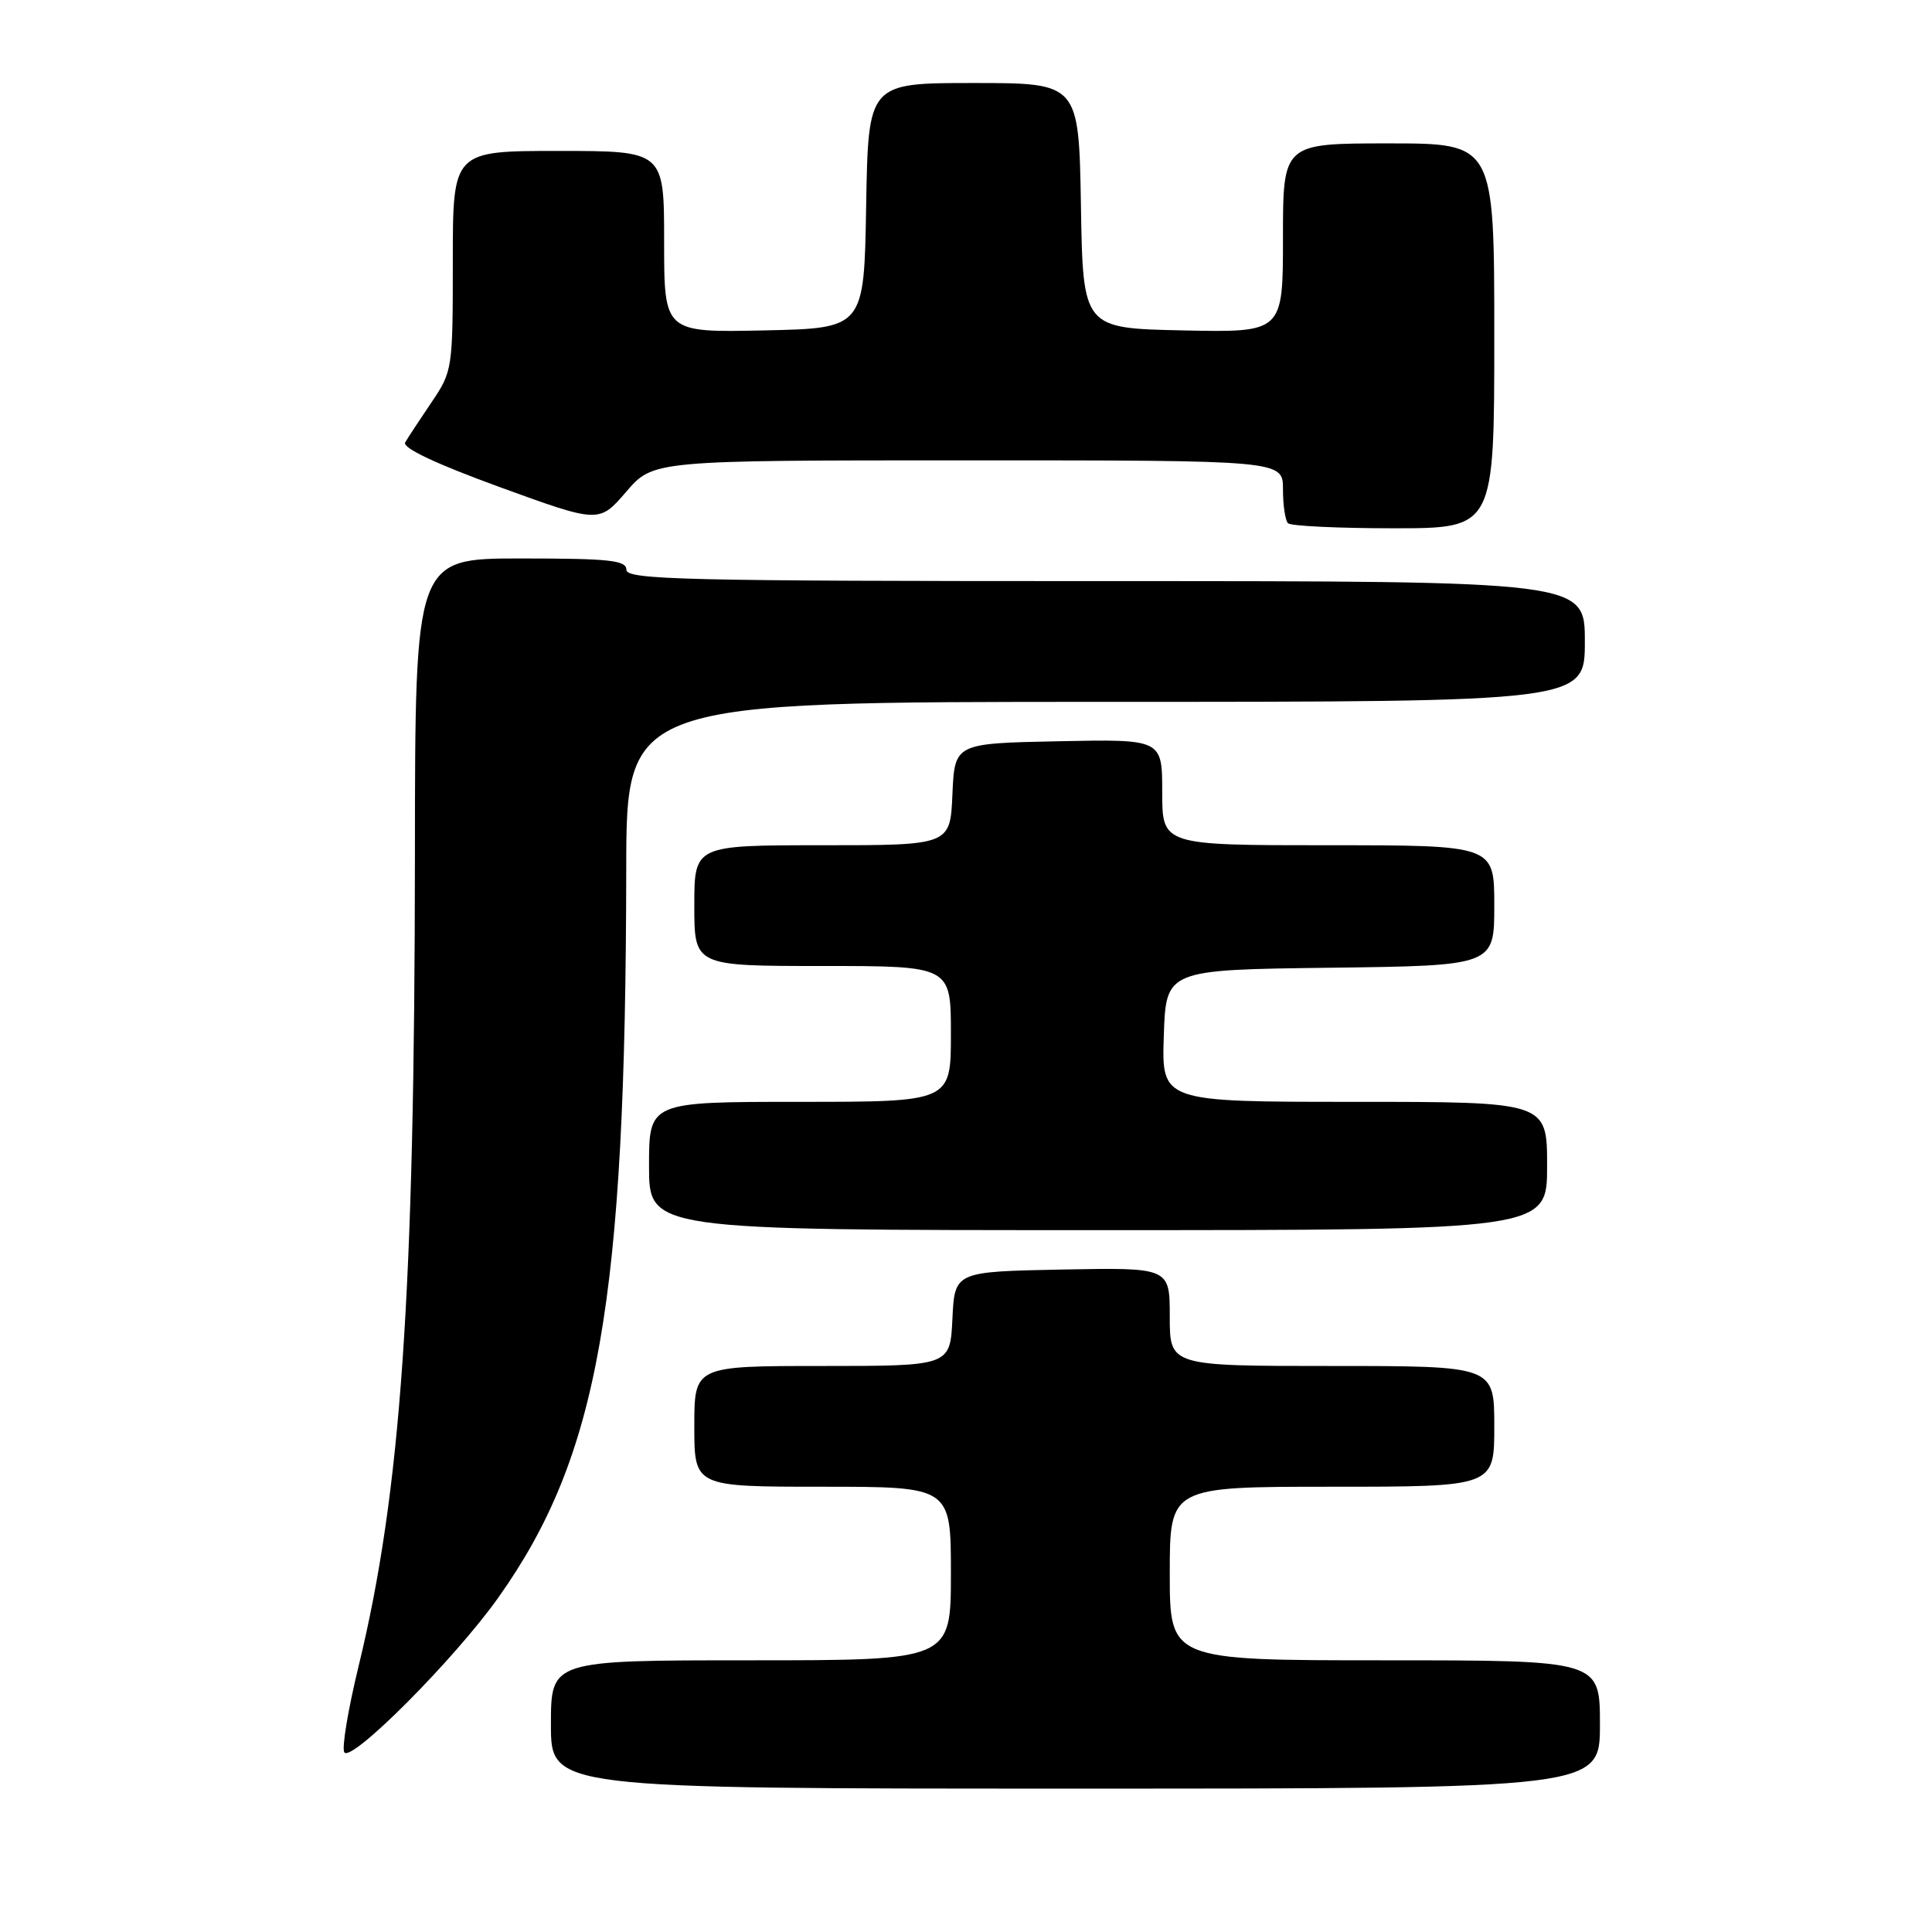 <?xml version="1.0" encoding="UTF-8" standalone="no"?>
<!DOCTYPE svg PUBLIC "-//W3C//DTD SVG 1.1//EN" "http://www.w3.org/Graphics/SVG/1.1/DTD/svg11.dtd" >
<svg xmlns="http://www.w3.org/2000/svg" xmlns:xlink="http://www.w3.org/1999/xlink" version="1.1" viewBox="0 0 256 256">
 <g >
 <path fill="currentColor"
d=" M 212.00 228.50 C 212.00 220.00 212.00 220.00 183.50 220.00 C 155.00 220.00 155.00 220.00 155.00 208.50 C 155.00 197.00 155.00 197.00 176.50 197.00 C 198.00 197.00 198.00 197.00 198.00 189.00 C 198.00 181.00 198.00 181.00 176.50 181.00 C 155.00 181.00 155.00 181.00 155.00 174.47 C 155.00 167.95 155.00 167.95 140.75 168.22 C 126.50 168.50 126.50 168.50 126.20 174.75 C 125.90 181.00 125.90 181.00 108.95 181.00 C 92.00 181.00 92.00 181.00 92.00 189.00 C 92.00 197.00 92.00 197.00 109.00 197.00 C 126.00 197.00 126.00 197.00 126.00 208.50 C 126.00 220.00 126.00 220.00 99.50 220.00 C 73.00 220.00 73.00 220.00 73.00 228.50 C 73.00 237.00 73.00 237.00 142.50 237.00 C 212.00 237.00 212.00 237.00 212.00 228.50 Z  M 66.03 211.69 C 79.33 192.95 82.91 172.60 82.98 115.25 C 83.00 93.00 83.00 93.00 146.50 93.00 C 210.00 93.00 210.00 93.00 210.00 85.00 C 210.00 77.00 210.00 77.00 146.50 77.00 C 90.72 77.00 83.00 76.82 83.00 75.50 C 83.00 74.24 80.78 74.00 69.00 74.00 C 55.00 74.00 55.00 74.00 54.98 113.25 C 54.94 171.70 53.14 197.67 47.50 220.84 C 46.12 226.52 45.27 231.63 45.62 232.19 C 46.51 233.63 60.26 219.82 66.03 211.69 Z  M 205.00 154.50 C 205.00 146.00 205.00 146.00 179.46 146.00 C 153.92 146.00 153.92 146.00 154.21 137.25 C 154.50 128.50 154.50 128.50 176.25 128.23 C 198.00 127.96 198.00 127.96 198.00 119.98 C 198.00 112.00 198.00 112.00 176.00 112.00 C 154.00 112.00 154.00 112.00 154.00 104.97 C 154.00 97.94 154.00 97.94 140.25 98.22 C 126.50 98.50 126.50 98.50 126.20 105.25 C 125.91 112.00 125.91 112.00 108.95 112.00 C 92.00 112.00 92.00 112.00 92.00 120.00 C 92.00 128.00 92.00 128.00 109.00 128.00 C 126.00 128.00 126.00 128.00 126.00 137.00 C 126.00 146.00 126.00 146.00 106.00 146.00 C 86.00 146.00 86.00 146.00 86.00 154.50 C 86.00 163.00 86.00 163.00 145.50 163.00 C 205.00 163.00 205.00 163.00 205.00 154.50 Z  M 198.00 44.50 C 198.00 19.00 198.00 19.00 184.00 19.00 C 170.00 19.00 170.00 19.00 170.00 31.53 C 170.00 44.06 170.00 44.06 156.75 43.78 C 143.50 43.50 143.50 43.50 143.23 27.25 C 142.95 11.00 142.95 11.00 129.00 11.00 C 115.05 11.00 115.05 11.00 114.77 27.25 C 114.50 43.50 114.50 43.50 101.25 43.78 C 88.00 44.06 88.00 44.06 88.00 32.03 C 88.00 20.00 88.00 20.00 74.00 20.00 C 60.00 20.00 60.00 20.00 60.00 34.57 C 60.00 48.91 59.96 49.20 57.17 53.32 C 55.61 55.62 54.05 58.00 53.69 58.62 C 53.27 59.34 57.71 61.44 66.21 64.54 C 79.38 69.33 79.38 69.33 82.97 65.17 C 86.55 61.00 86.55 61.00 128.28 61.00 C 170.00 61.00 170.00 61.00 170.00 64.83 C 170.00 66.94 170.30 68.97 170.67 69.33 C 171.03 69.70 177.33 70.00 184.67 70.00 C 198.00 70.00 198.00 70.00 198.00 44.50 Z "/>
</g>
</svg>